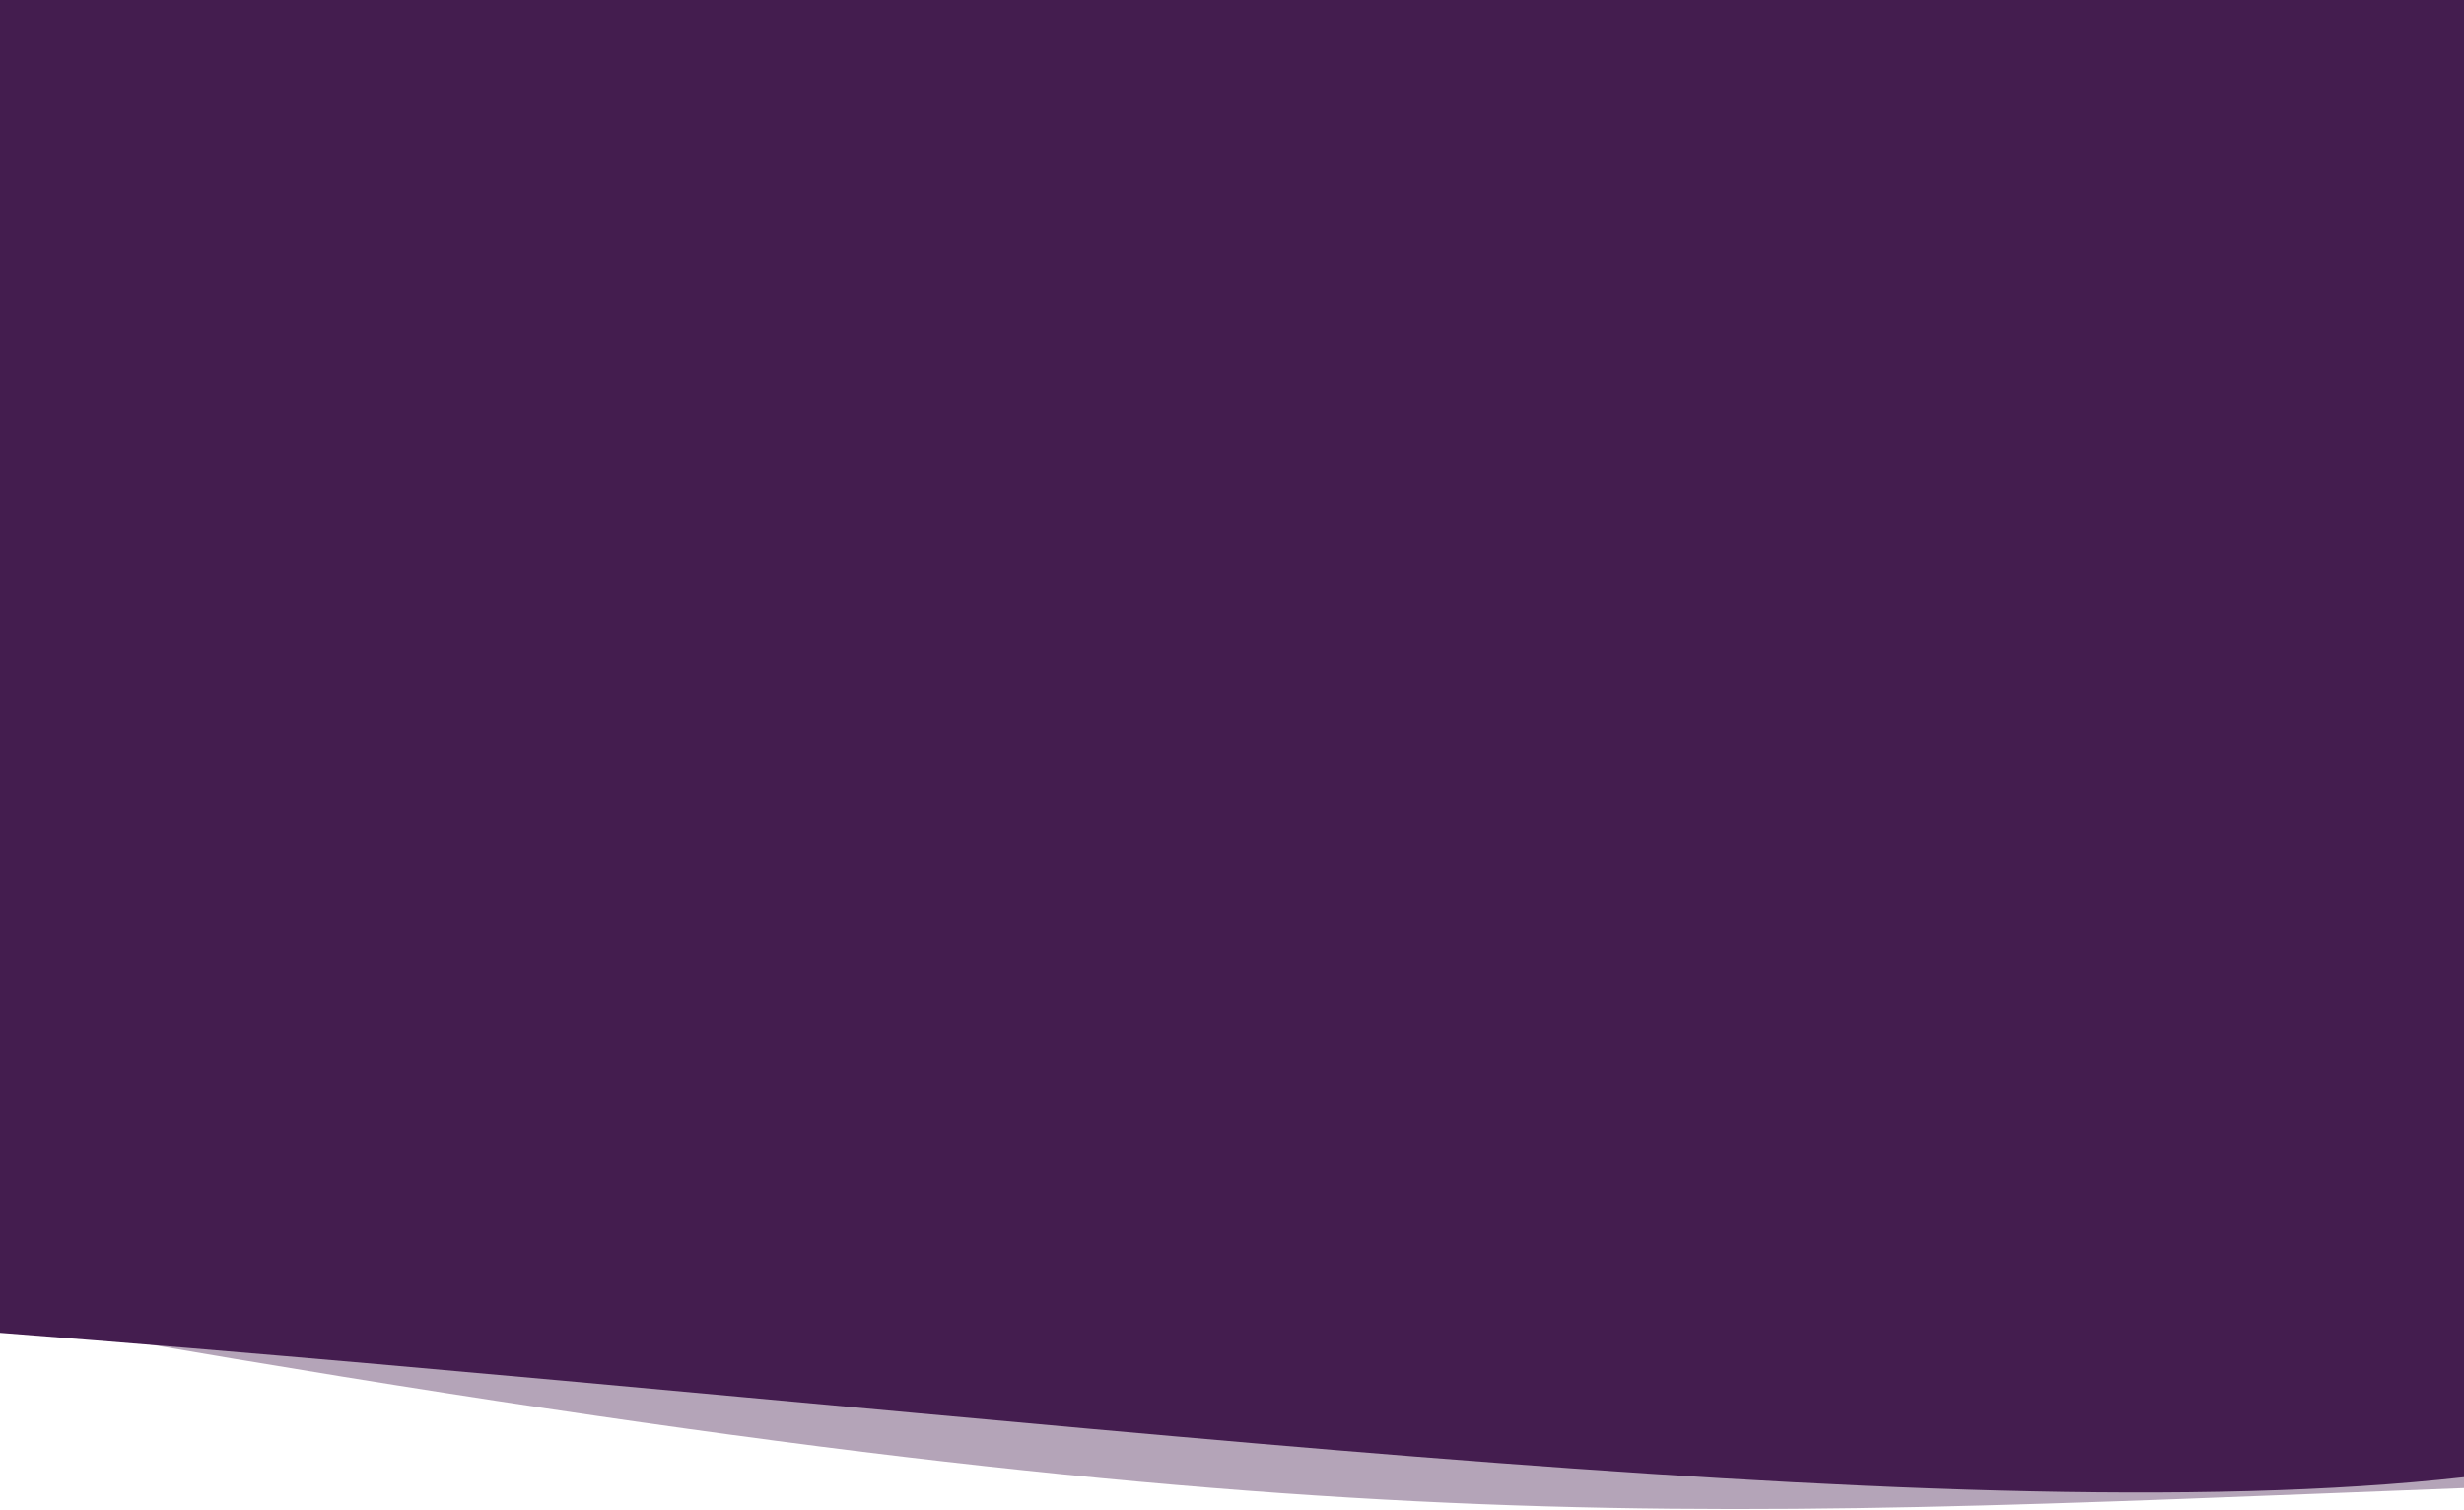<svg width="385" height="236" viewBox="0 0 385 236" fill="none" xmlns="http://www.w3.org/2000/svg">
<path opacity="0.4" d="M385 232.5C258 237.332 203.5 242 2.60344e-06 206L-1.06044e-05 8L385 8L385 232.5Z" fill="#441D4F"/>
<path d="M385 230.797C302.5 240 159.584 220.595 2.18121e-06 208.244L2.03864e-05 -6.41753e-05L385 -3.05176e-05L385 230.797Z" fill="#441D4F"/>
</svg>
